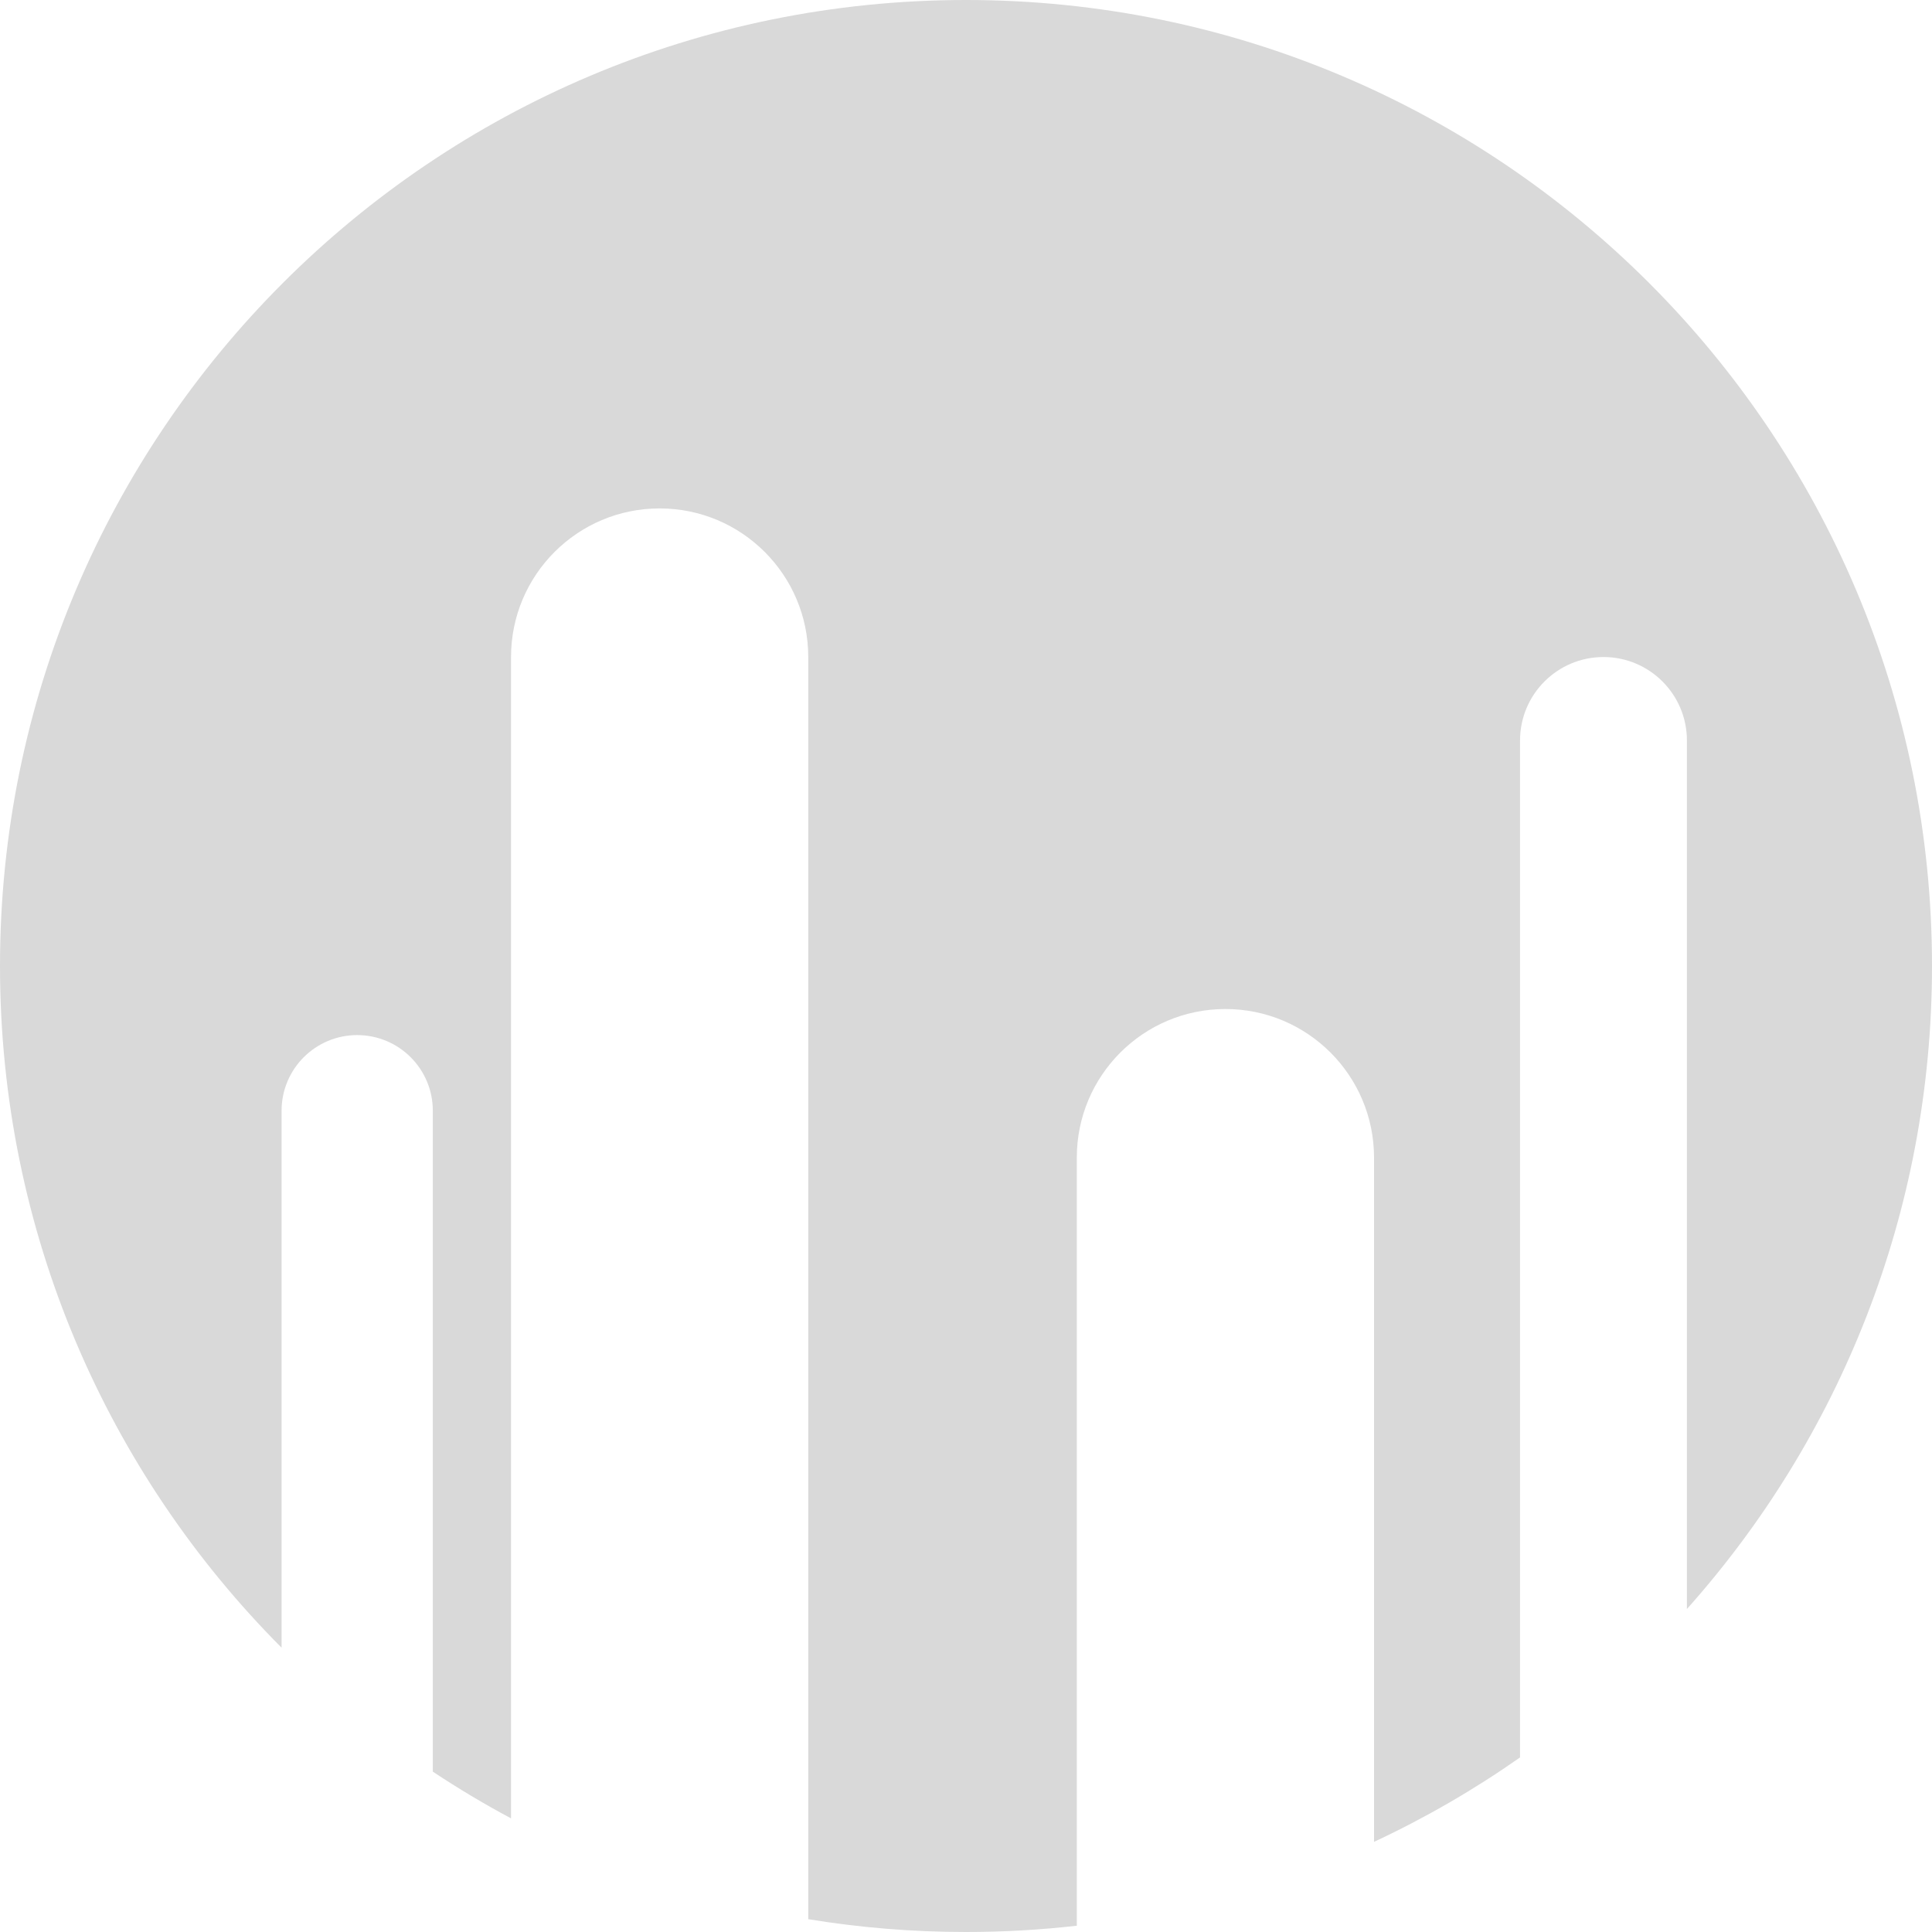 <svg width="512" height="512" viewBox="0 0 512 512" fill="none" xmlns="http://www.w3.org/2000/svg">
<path fill-rule="evenodd" clip-rule="evenodd" d="M512 256C512 321.439 487.446 381.144 447.049 426.404V196.232C447.049 184.021 437.15 174.121 424.939 174.121C412.727 174.121 402.828 184.021 402.828 196.232V465.735C390.664 474.266 377.724 481.766 364.134 488.108V306.785C364.134 285.034 346.501 267.401 324.75 267.401C302.998 267.401 285.365 285.034 285.365 306.785V510.334C275.729 511.435 265.931 512 256 512C241.764 512 227.8 510.838 214.197 508.604V174.121C214.197 152.37 196.564 134.737 174.812 134.737C153.061 134.737 135.428 152.37 135.428 174.122V481.885C128.31 478.078 121.394 473.945 114.699 469.505V294.348C114.699 283.282 105.727 274.31 94.661 274.31C83.594 274.31 74.623 283.282 74.623 294.348V436.661C28.506 390.363 0 326.51 0 256C0 114.615 114.615 0 256 0C397.385 0 512 114.615 512 256Z" fill="#D9D9D9"/>
</svg>
